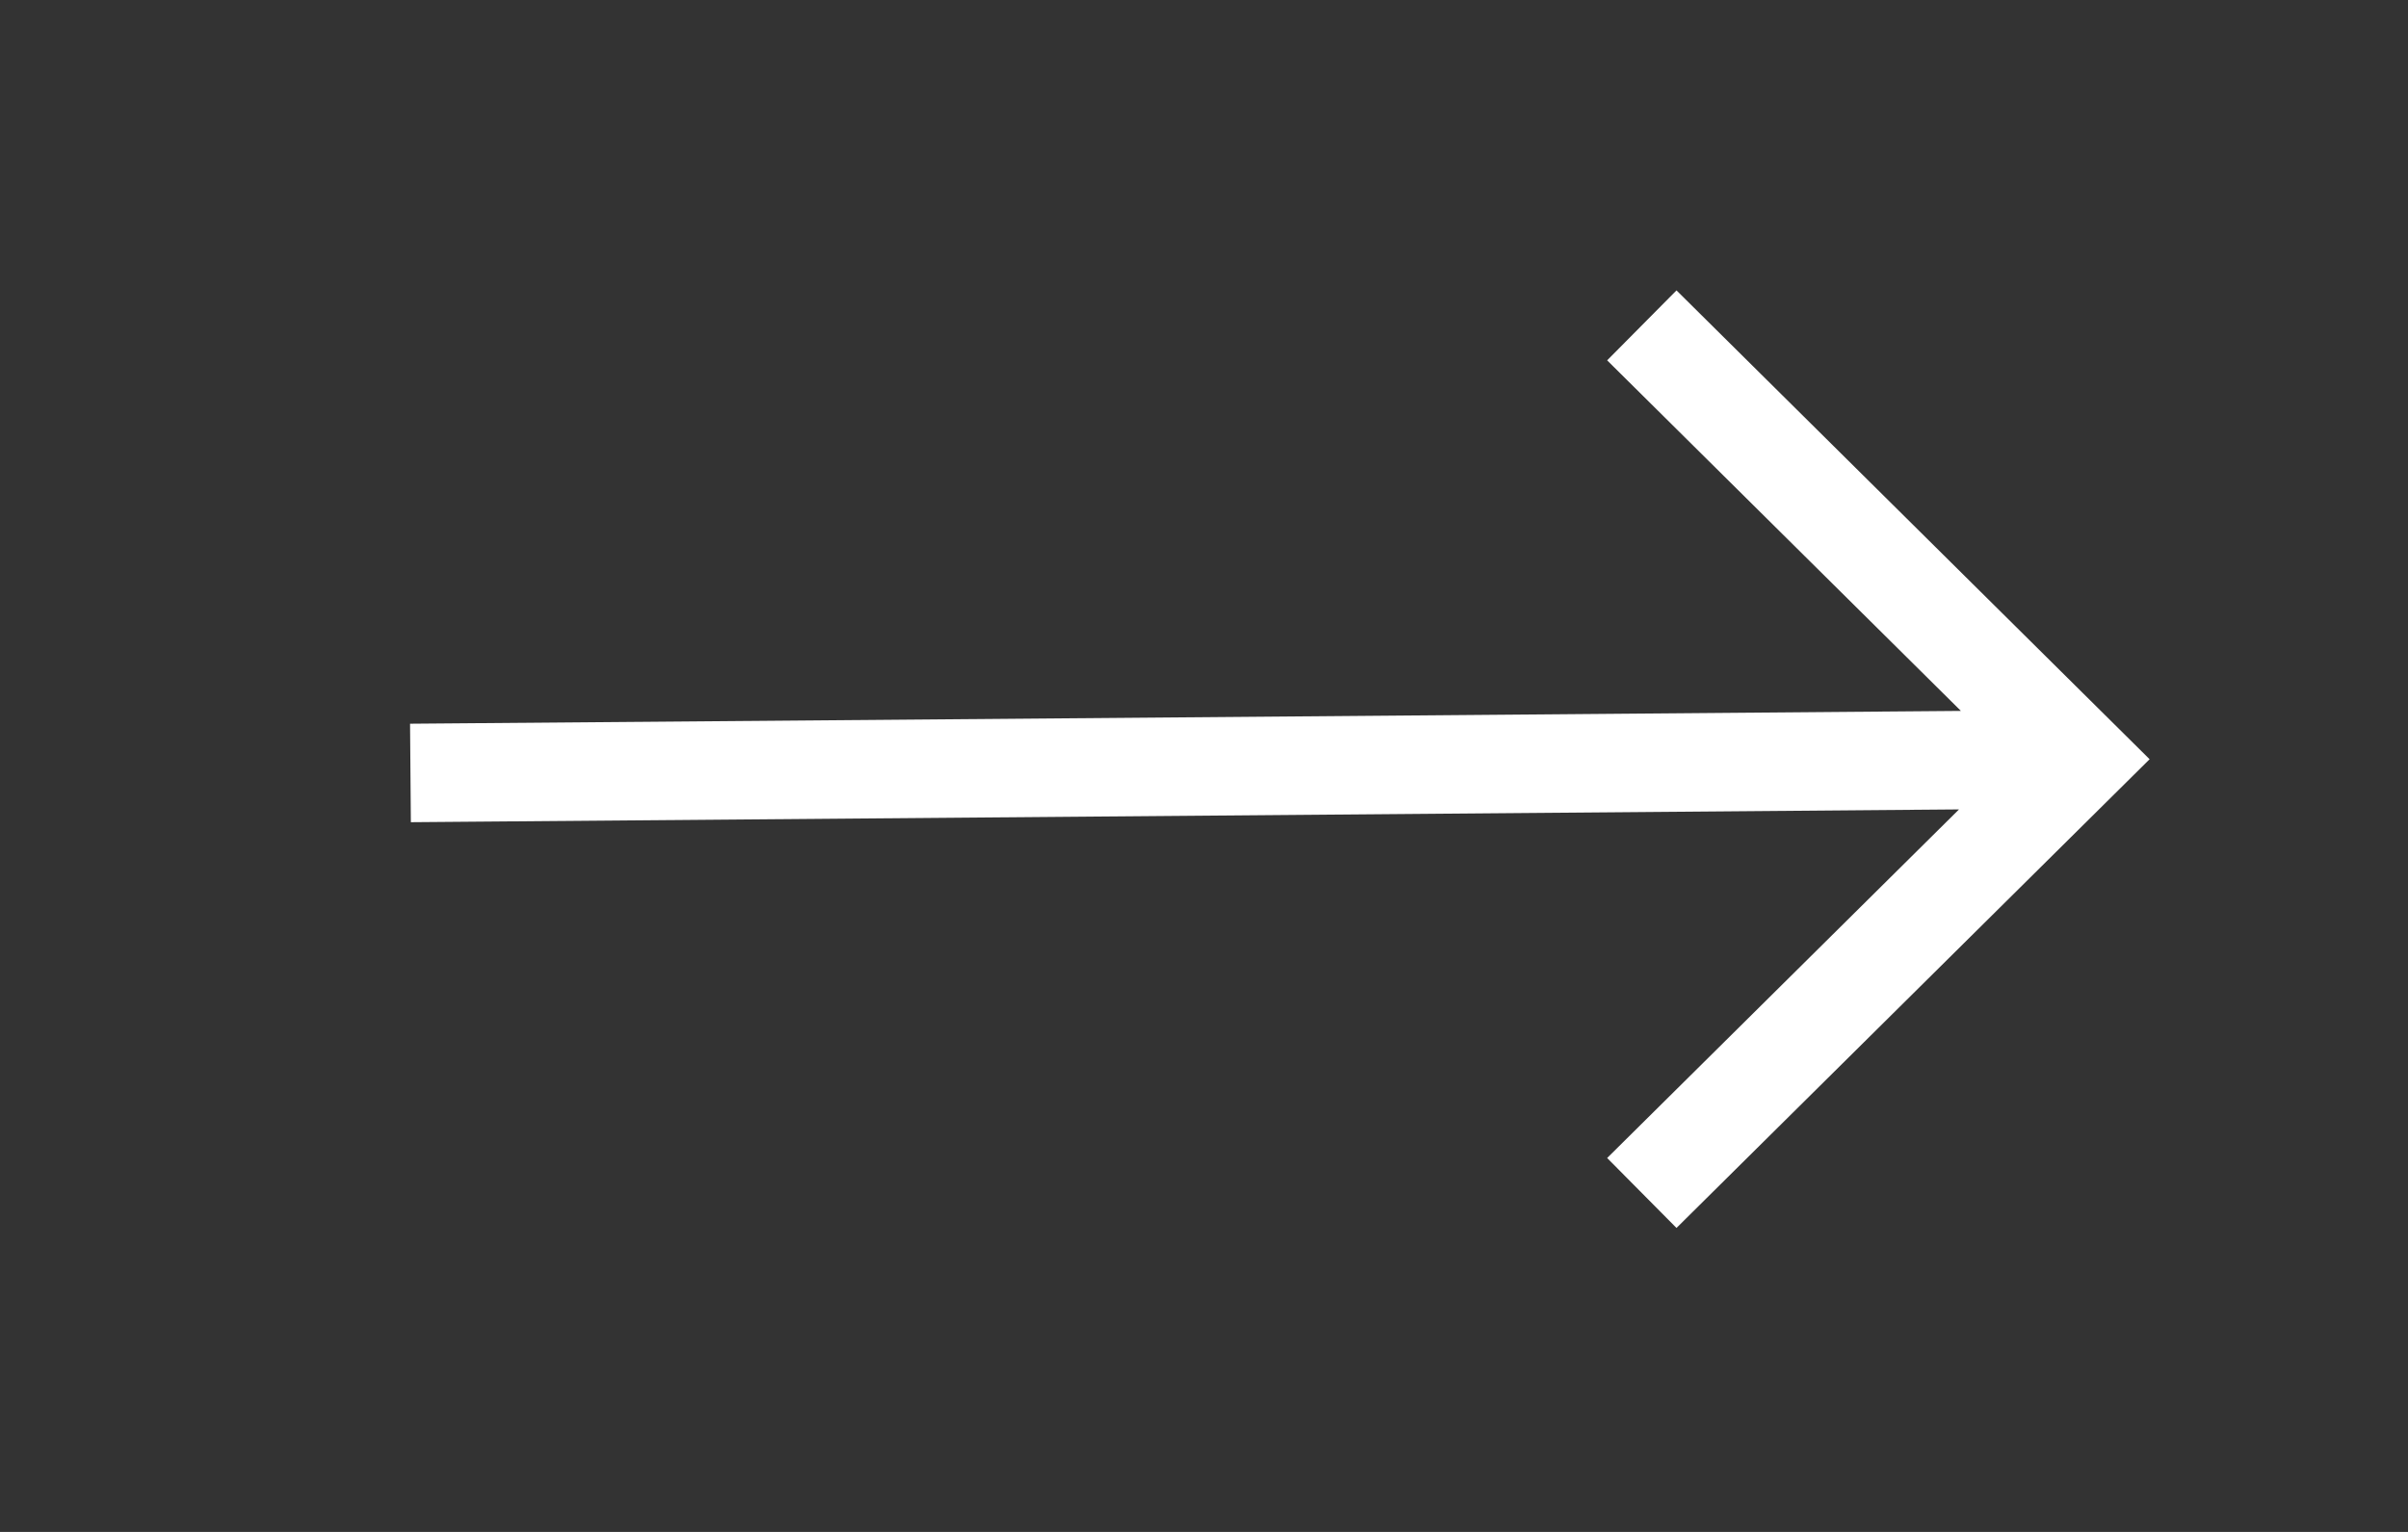 <svg width="44" height="28" viewBox="0 0 44 28" xmlns="http://www.w3.org/2000/svg">
    <rect x="0" y="0" width="44" height="28" fill="#333333" stroke="none"/>
    <g fill="none" fill-rule="evenodd">
        <path d="M44 0H0v28h44z"/>
        <g stroke="#fff" stroke-width="1.8">
            <path d="m38 13.876-30.5.252M30 5.947l8 7.93-8 7.928"/>
        </g>
    </g>
</svg>
